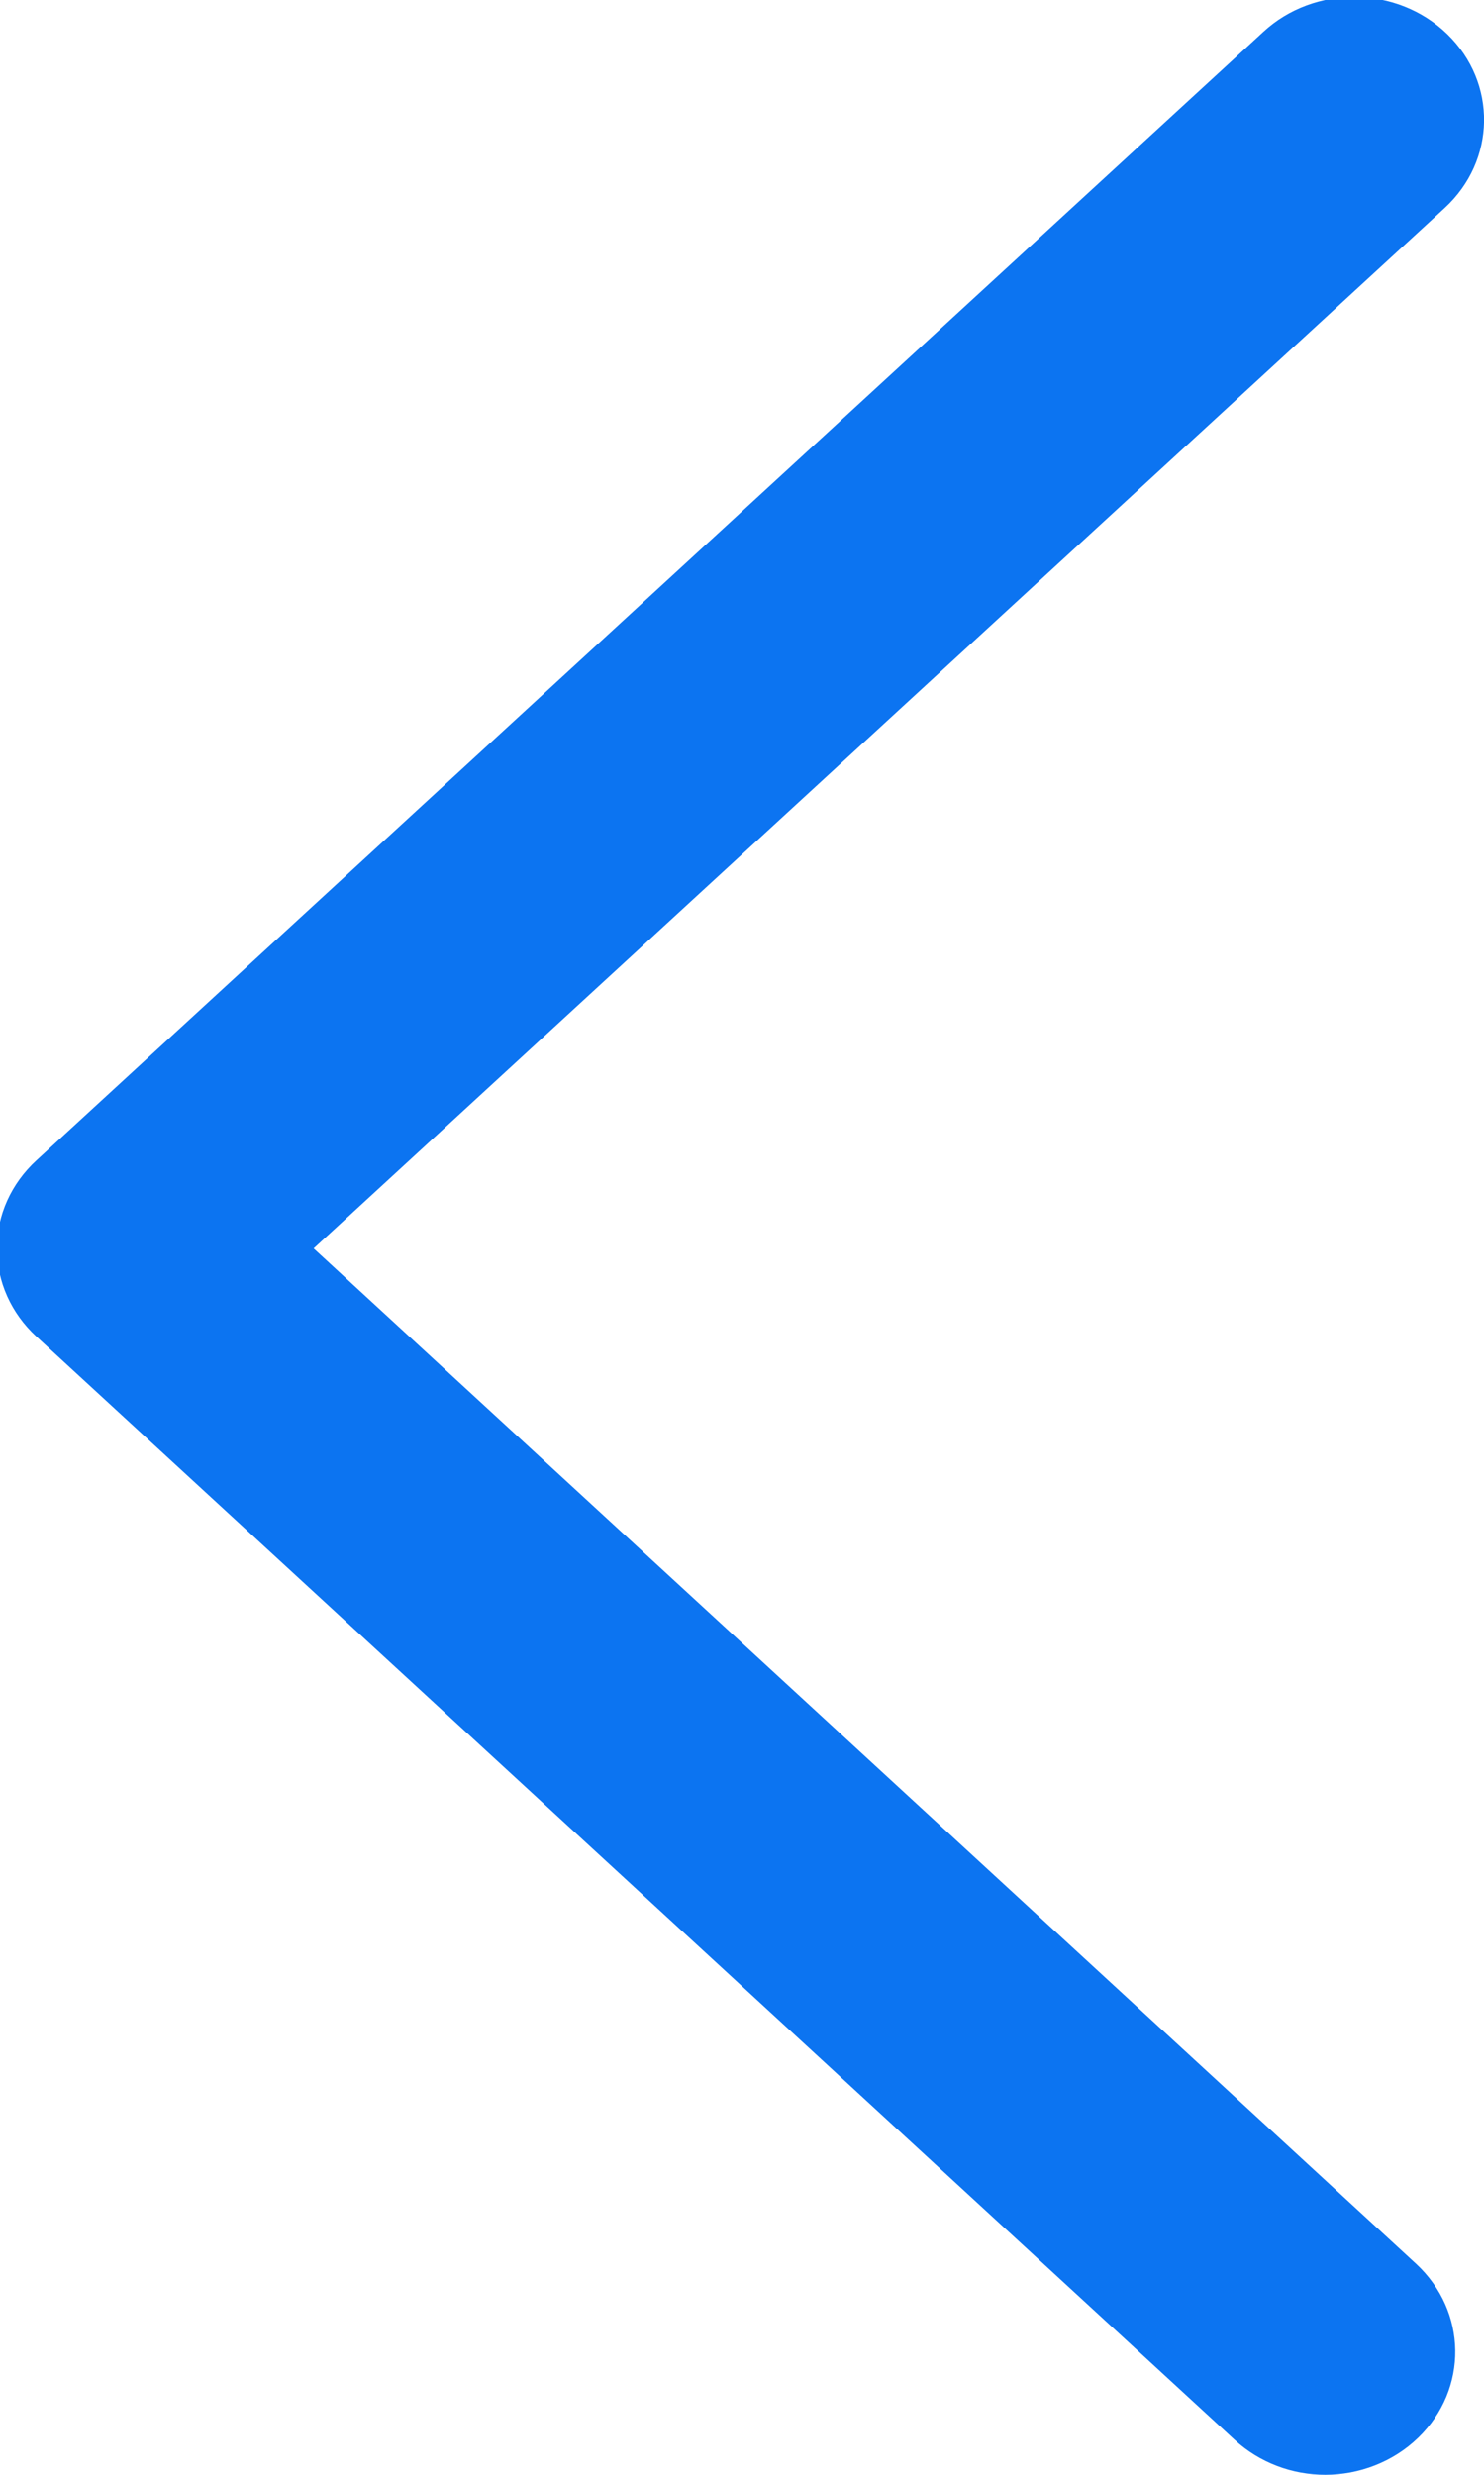 <?xml version="1.0" encoding="utf-8"?>
<!-- Generator: Adobe Illustrator 15.1.0, SVG Export Plug-In . SVG Version: 6.00 Build 0)  -->
<!DOCTYPE svg PUBLIC "-//W3C//DTD SVG 1.1//EN" "http://www.w3.org/Graphics/SVG/1.1/DTD/svg11.dtd">
<svg version="1.1" id="Слой_1" xmlns="http://www.w3.org/2000/svg" xmlns:xlink="http://www.w3.org/1999/xlink" x="0px" y="0px"
	 width="12px" height="20px" viewBox="0 0 12 20" enable-background="new 0 0 12 20" xml:space="preserve">
<g>
	<g id="Слой_x0020_1">
		<path fill="#0C74F1" d="M10.716,20c0.272,0,0.548-0.102,0.753-0.301c0.406-0.393,0.396-1.021-0.018-1.404l-8.915-8.206
			l9.146-8.408c0.416-0.383,0.426-1.012,0.021-1.405c-0.406-0.394-1.074-0.401-1.488-0.018l-9.92,9.119
			C0.09,9.565-0.025,9.821-0.025,10.088c0,0.269,0.115,0.525,0.318,0.712l9.688,8.915C10.186,19.904,10.451,20,10.716,20z"/>
	</g>
</g>
</svg>
